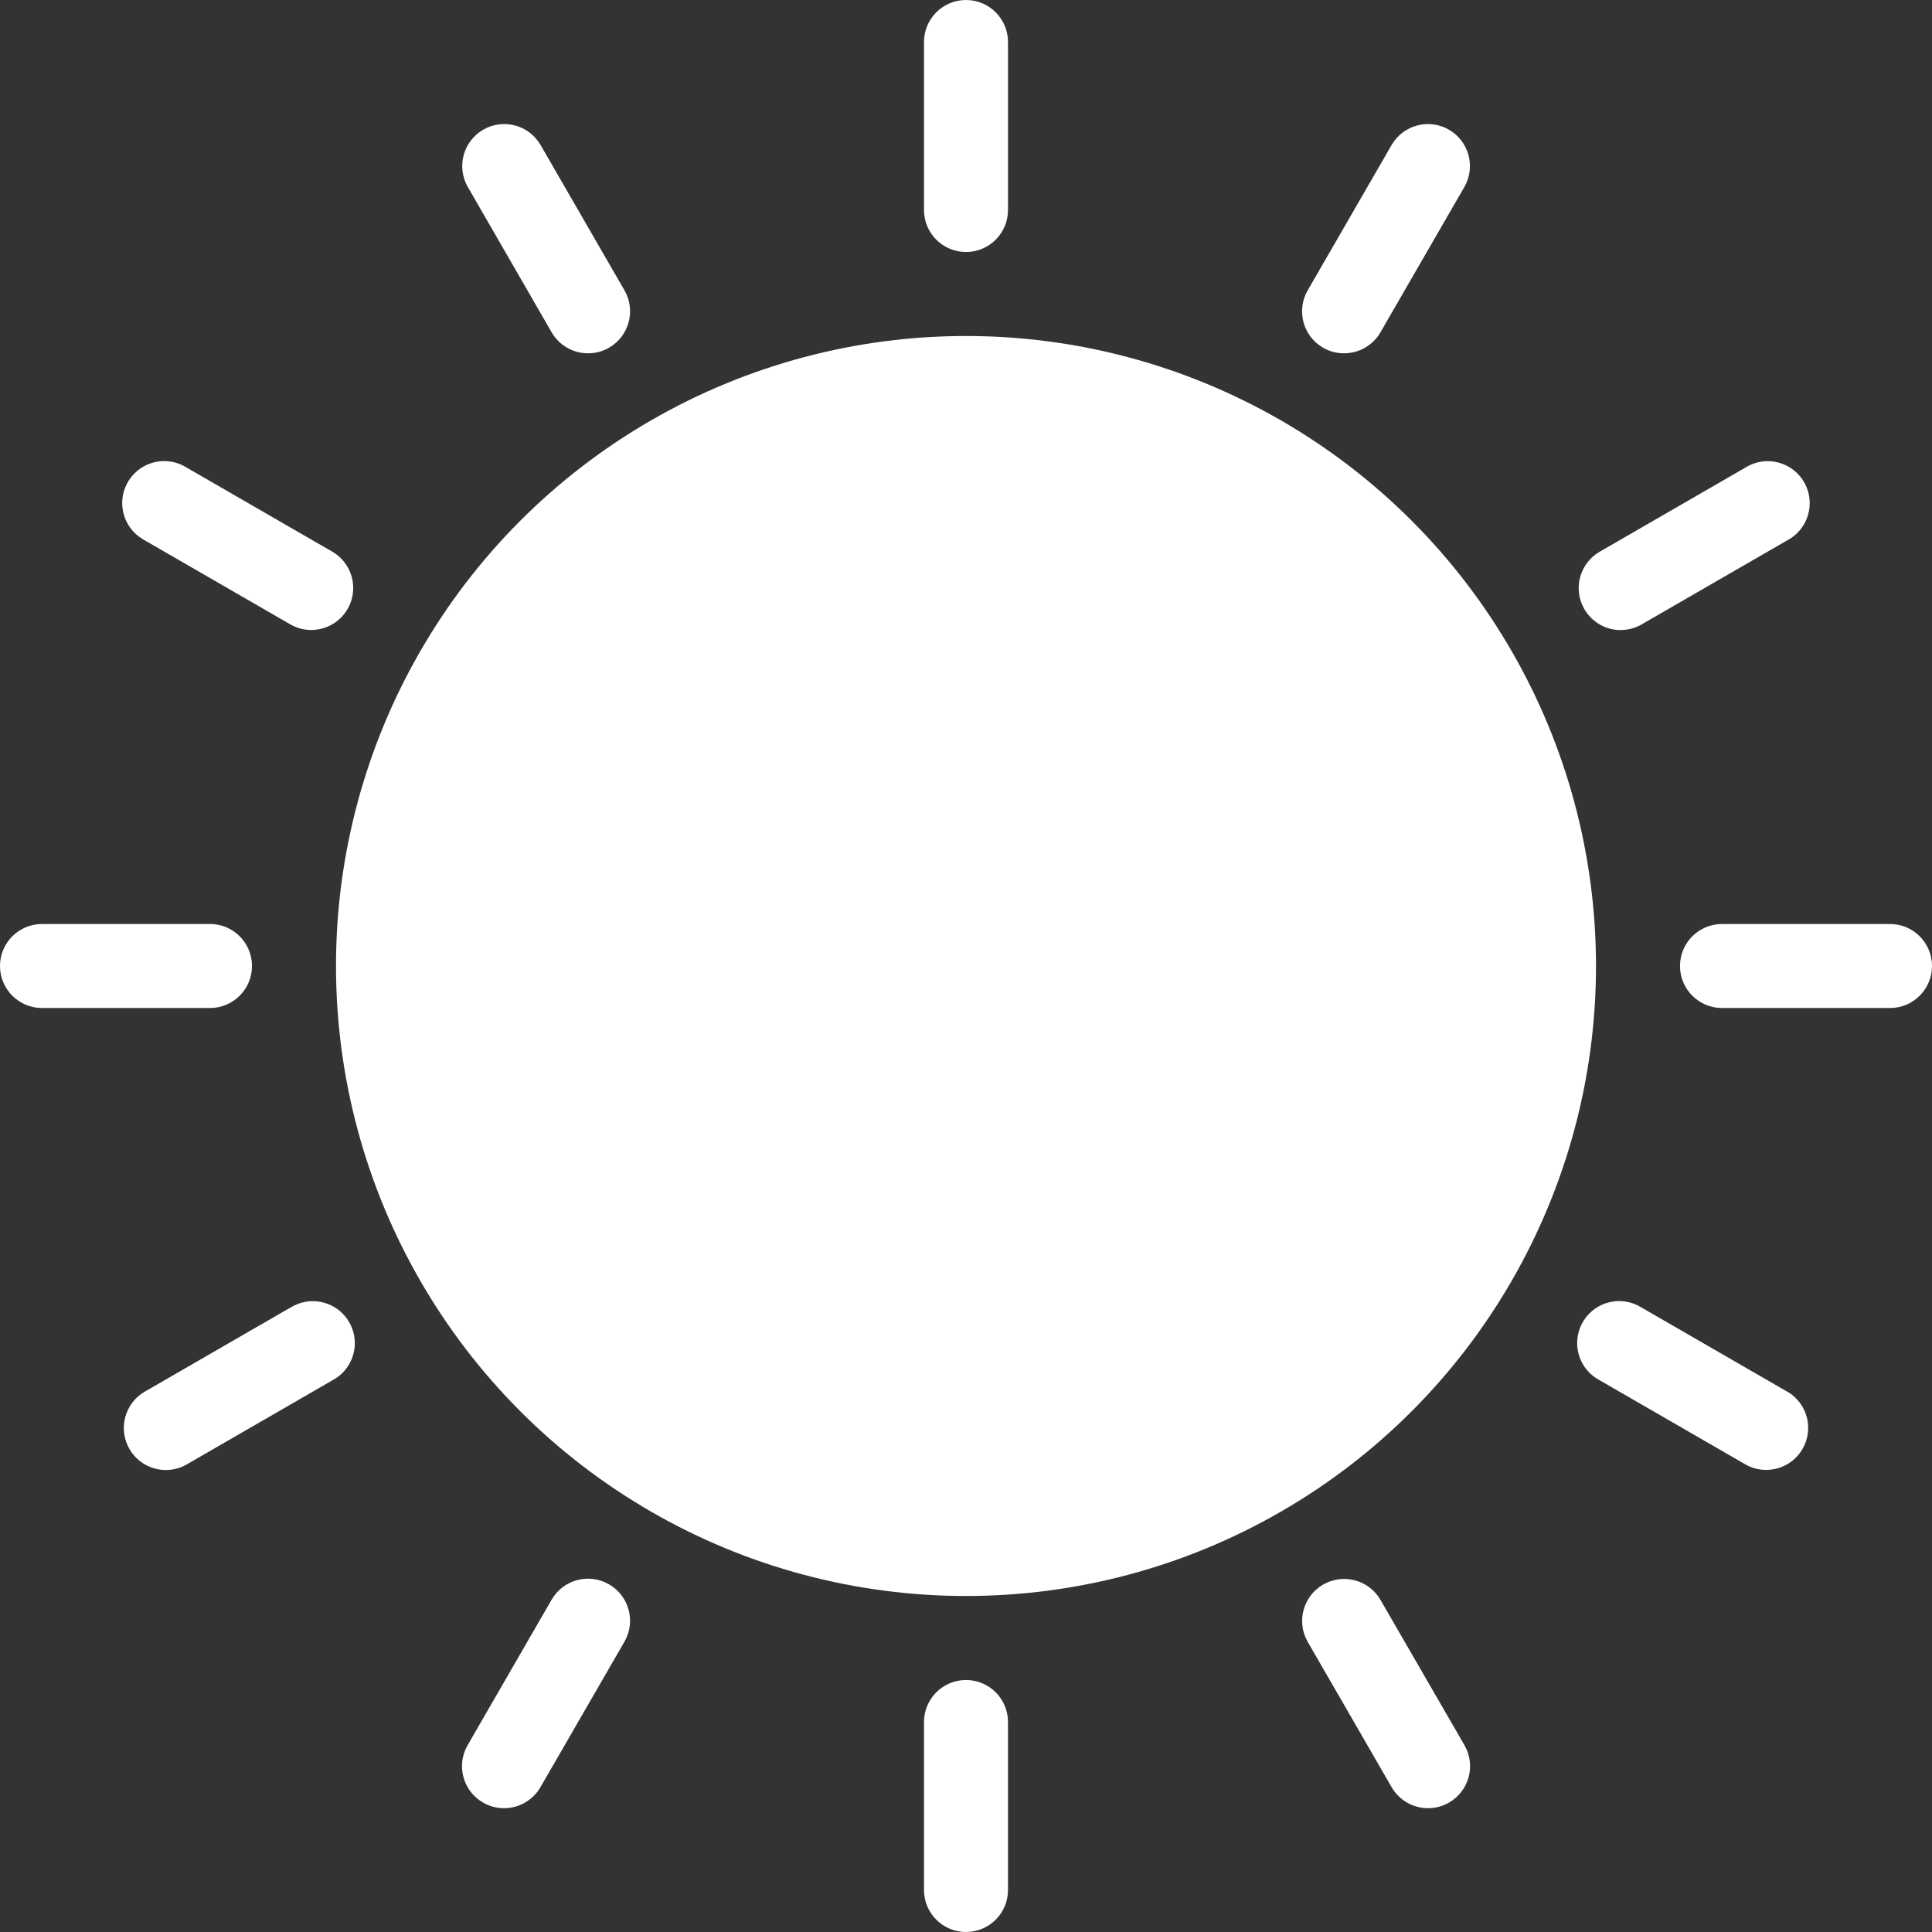 <?xml version="1.0"?>
<svg xmlns="http://www.w3.org/2000/svg" xmlns:xlink="http://www.w3.org/1999/xlink" xmlns:svgjs="http://svgjs.com/svgjs" version="1.1" width="512" height="512" x="0" y="0" viewBox="0 0 490.667 490.667" style="enable-background:new 0 0 512 512" xml:space="preserve" class=""><rect x="0" y="0" width="490.667" height="490.667" fill="#333333" stroke="none"/><g>
<circle xmlns="http://www.w3.org/2000/svg" style="" cx="245.333" cy="245.333" r="160" fill="#ffffff" data-original="#ffc107" class=""/>
<g xmlns="http://www.w3.org/2000/svg">
	<path style="" d="M245.333,64C251.224,64,256,59.224,256,53.333V10.667C256,4.776,251.224,0,245.333,0   c-5.891,0-10.667,4.776-10.667,10.667v42.667C234.667,59.224,239.442,64,245.333,64z" fill="#ffffff" data-original="#ffd54f" class=""/>
	<path style="" d="M245.333,426.667c-5.891,0-10.667,4.776-10.667,10.667V480c0,5.891,4.776,10.667,10.667,10.667   c5.891,0,10.667-4.776,10.667-10.667v-42.667C256,431.442,251.224,426.667,245.333,426.667z" fill="#ffffff" data-original="#ffd54f" class=""/>
	<path style="" d="M480,234.667h-42.667c-5.891,0-10.667,4.776-10.667,10.667c0,5.891,4.776,10.667,10.667,10.667H480   c5.891,0,10.667-4.776,10.667-10.667C490.667,239.442,485.891,234.667,480,234.667z" fill="#ffffff" data-original="#ffd54f" class=""/>
	<path style="" d="M64,245.333c0-5.891-4.776-10.667-10.667-10.667H10.667C4.776,234.667,0,239.442,0,245.333   C0,251.224,4.776,256,10.667,256h42.667C59.224,256,64,251.224,64,245.333z" fill="#ffffff" data-original="#ffd54f" class=""/>
	<path style="" d="M140.096,84.395c1.909,3.307,5.44,5.341,9.259,5.333c1.873,0.007,3.715-0.486,5.333-1.429   c5.102-2.946,6.849-9.469,3.904-14.571l-21.333-36.949c-2.979-5.082-9.514-6.787-14.596-3.808   c-5.035,2.951-6.763,9.401-3.878,14.474L140.096,84.395z" fill="#ffffff" data-original="#ffd54f" class=""/>
	<path style="" d="M350.571,406.272c-2.98-5.082-9.515-6.786-14.597-3.806c-5.033,2.952-6.761,9.4-3.878,14.473   l21.333,36.949c1.909,3.307,5.44,5.341,9.259,5.333c1.873,0.007,3.715-0.486,5.333-1.429c5.102-2.946,6.849-9.469,3.904-14.571   L350.571,406.272z" fill="#ffffff" data-original="#ffd54f" class=""/>
	<path style="" d="M411.605,160c1.873,0.007,3.715-0.486,5.333-1.429l36.949-21.333   c5.22-2.731,7.238-9.176,4.507-14.396c-2.731-5.22-9.176-7.238-14.396-4.507c-0.266,0.139-0.525,0.289-0.778,0.45l-36.949,21.333   c-5.102,2.946-6.849,9.47-3.904,14.571c1.905,3.3,5.426,5.333,9.237,5.333V160z" fill="#ffffff" data-original="#ffd54f" class=""/>
	<path style="" d="M73.728,332.096l-36.949,21.333c-5.102,2.946-6.849,9.469-3.904,14.571   c1.905,3.3,5.426,5.333,9.237,5.333c1.873,0.007,3.715-0.486,5.333-1.429l36.949-21.333c5.22-2.731,7.238-9.176,4.507-14.396   c-2.731-5.22-9.176-7.238-14.396-4.507c-0.266,0.139-0.525,0.289-0.778,0.45L73.728,332.096z" fill="#ffffff" data-original="#ffd54f" class=""/>
	<path style="" d="M36.779,137.237l36.949,21.333c1.613,0.939,3.446,1.433,5.312,1.429   c5.891,0,10.666-4.776,10.666-10.667c0-3.81-2.033-7.331-5.333-9.237l-36.949-21.333c-4.972-3.16-11.564-1.692-14.724,3.279   s-1.692,11.564,3.279,14.724c0.253,0.161,0.512,0.311,0.778,0.45L36.779,137.237z" fill="#ffffff" data-original="#ffd54f" class=""/>
	<path style="" d="M453.888,353.429l-36.949-21.333c-4.972-3.16-11.564-1.692-14.724,3.279   c-3.16,4.971-1.692,11.564,3.279,14.724c0.253,0.161,0.513,0.311,0.778,0.45l36.949,21.333c1.619,0.943,3.46,1.436,5.333,1.429   c5.891,0,10.666-4.776,10.666-10.667c0-3.811-2.033-7.332-5.333-9.237V353.429z" fill="#ffffff" data-original="#ffd54f" class=""/>
	<path style="" d="M336,88.299c1.619,0.943,3.46,1.436,5.333,1.429c3.818,0.008,7.349-2.027,9.259-5.333l21.333-36.949   c2.911-5.121,1.119-11.633-4.002-14.544c-5.073-2.883-11.521-1.156-14.473,3.878l-21.333,36.949   C329.168,78.824,330.906,85.346,336,88.299z" fill="#ffffff" data-original="#ffd54f" class=""/>
	<path style="" d="M154.667,402.368c-5.102-2.945-11.625-1.198-14.571,3.904l-21.333,36.949   c-2.945,5.102-1.198,11.625,3.904,14.571c1.619,0.943,3.46,1.436,5.333,1.429c3.818,0.008,7.35-2.027,9.259-5.333l21.333-36.949   c2.94-5.105,1.186-11.627-3.919-14.567C154.671,402.37,154.669,402.369,154.667,402.368z" fill="#ffffff" data-original="#ffd54f" class=""/>
</g>
<g xmlns="http://www.w3.org/2000/svg">
</g>
<g xmlns="http://www.w3.org/2000/svg">
</g>
<g xmlns="http://www.w3.org/2000/svg">
</g>
<g xmlns="http://www.w3.org/2000/svg">
</g>
<g xmlns="http://www.w3.org/2000/svg">
</g>
<g xmlns="http://www.w3.org/2000/svg">
</g>
<g xmlns="http://www.w3.org/2000/svg">
</g>
<g xmlns="http://www.w3.org/2000/svg">
</g>
<g xmlns="http://www.w3.org/2000/svg">
</g>
<g xmlns="http://www.w3.org/2000/svg">
</g>
<g xmlns="http://www.w3.org/2000/svg">
</g>
<g xmlns="http://www.w3.org/2000/svg">
</g>
<g xmlns="http://www.w3.org/2000/svg">
</g>
<g xmlns="http://www.w3.org/2000/svg">
</g>
<g xmlns="http://www.w3.org/2000/svg">
</g>
</g></svg>
